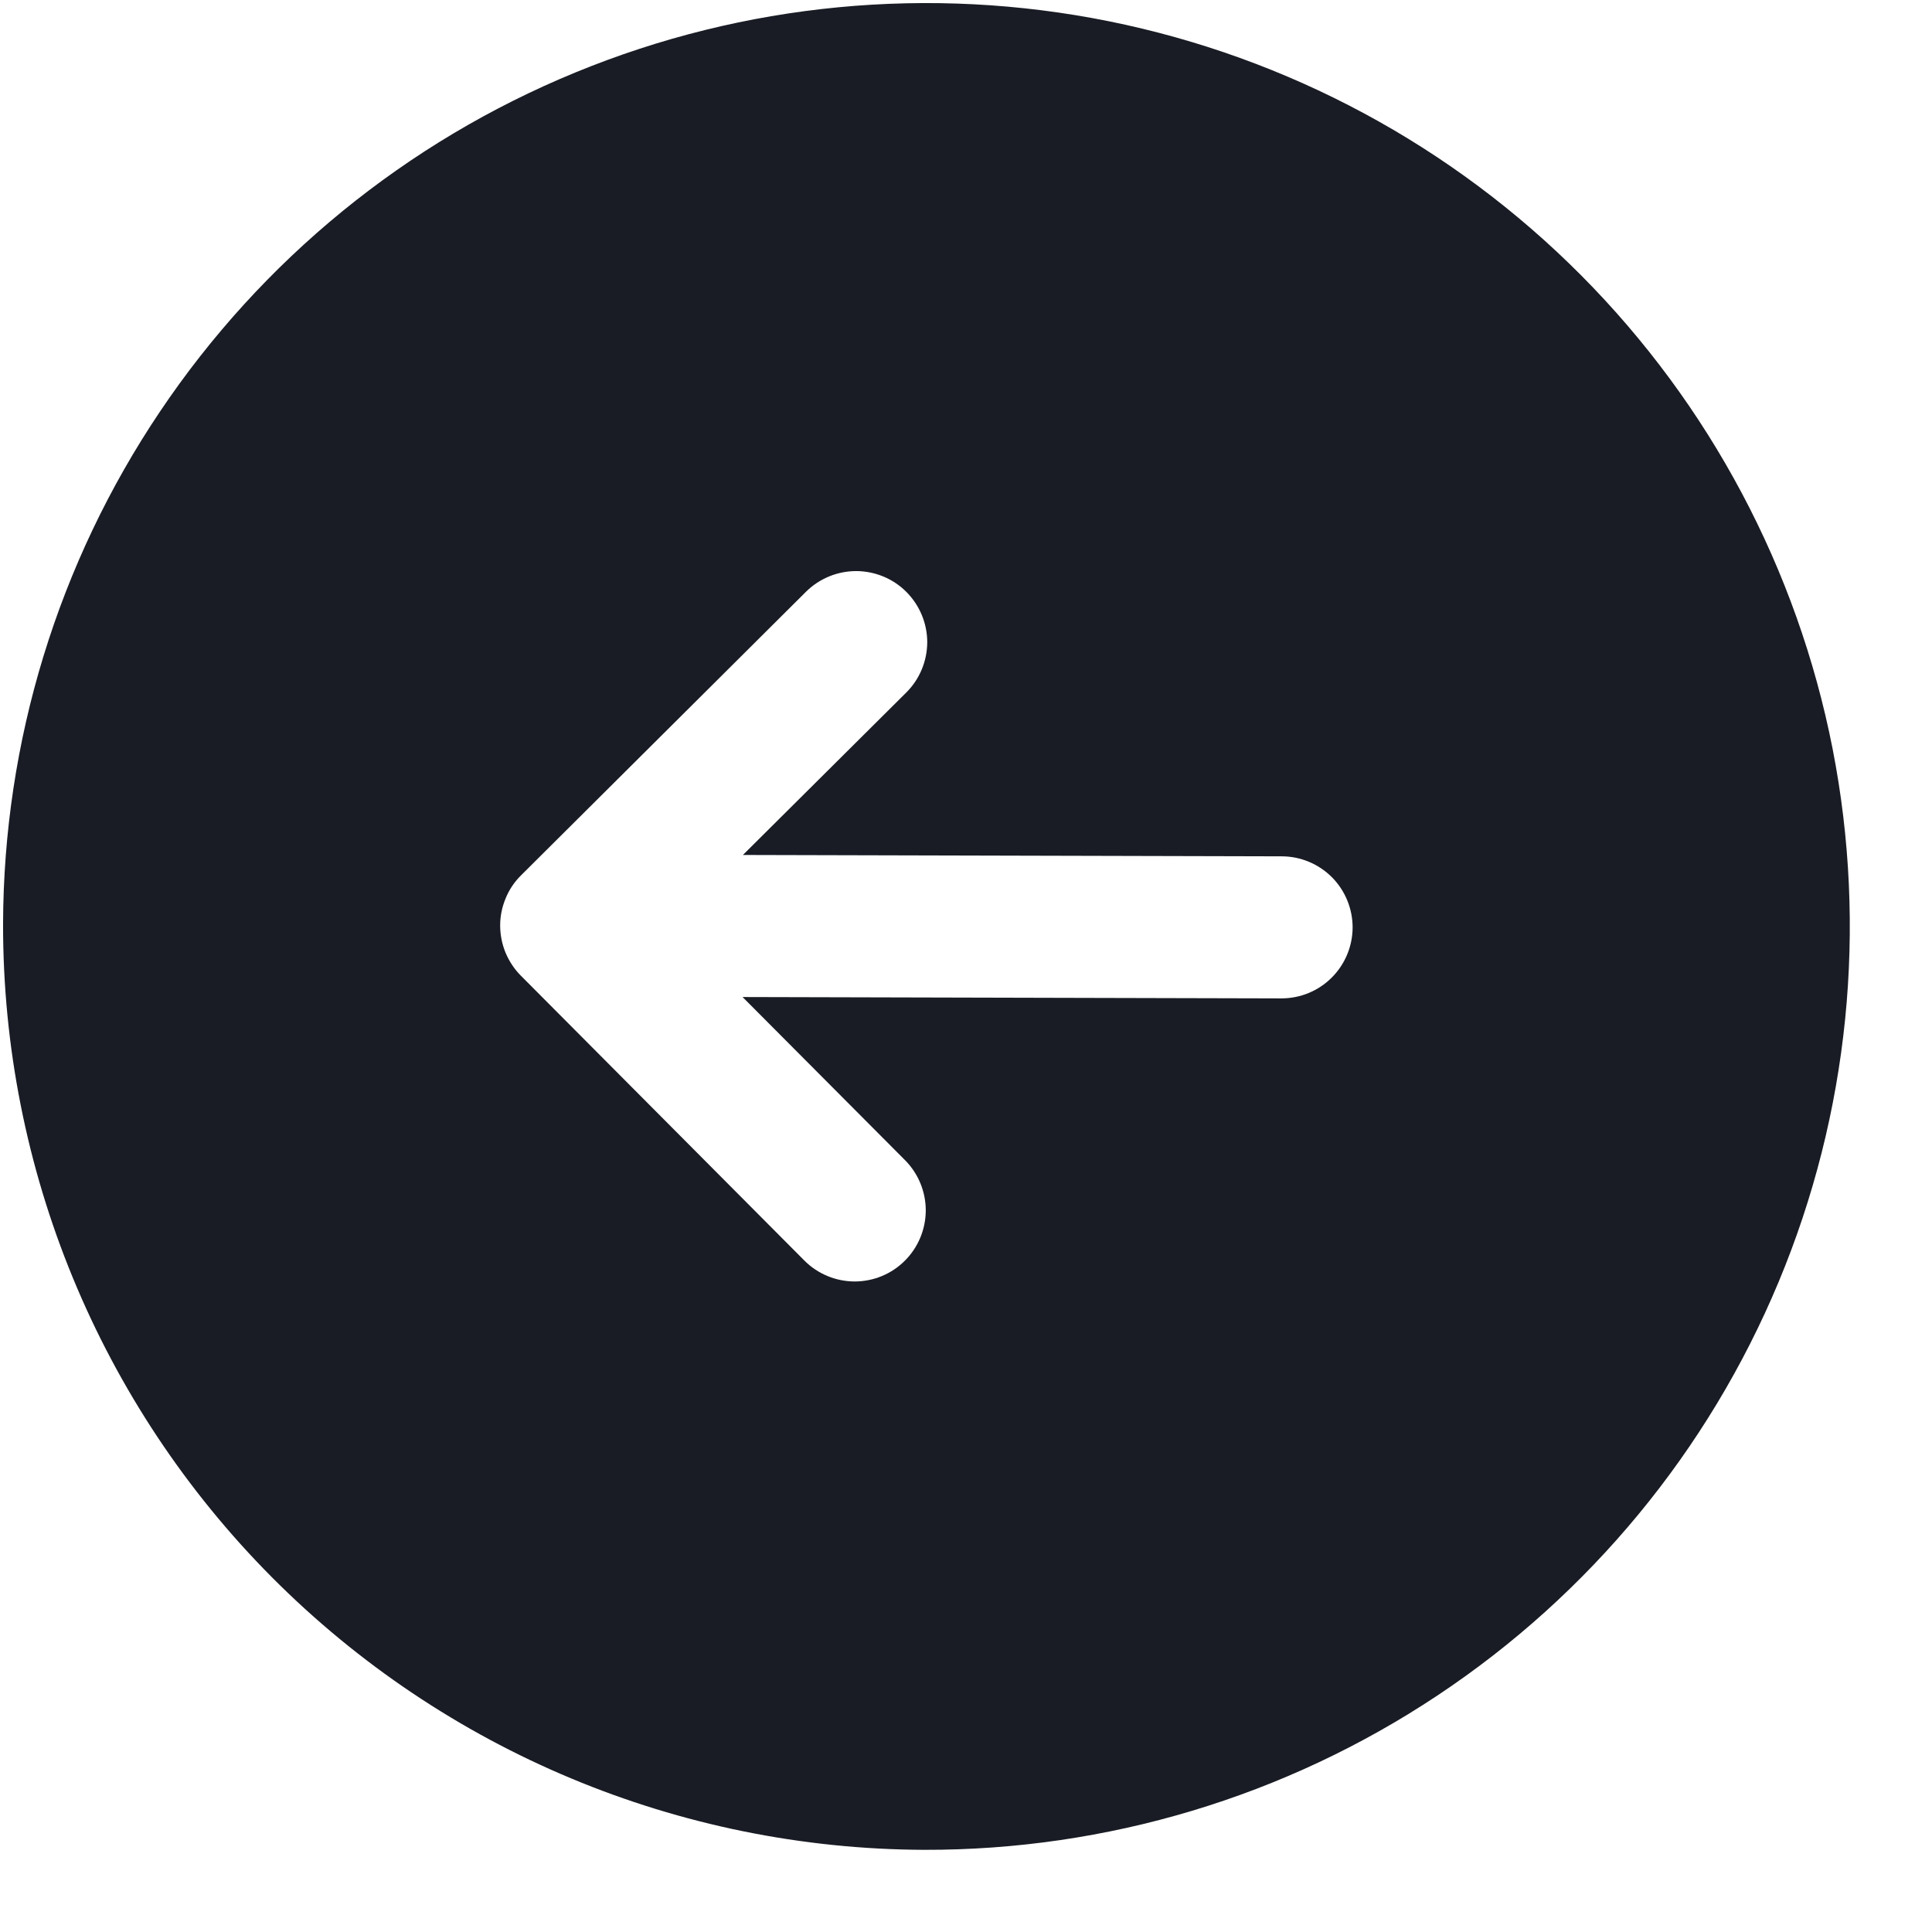 <svg width="17" height="17" viewBox="0 0 17 17" fill="none" xmlns="http://www.w3.org/2000/svg">
<path d="M8.131 16.277C9.738 16.281 11.31 15.809 12.648 14.919C13.987 14.03 15.031 12.764 15.65 11.281C16.269 9.798 16.434 8.164 16.125 6.587C15.815 5.01 15.045 3.561 13.912 2.422C12.778 1.282 11.333 0.505 9.757 0.187C8.182 -0.13 6.548 0.026 5.062 0.638C3.575 1.249 2.304 2.287 1.408 3.621C0.511 4.955 0.031 6.524 0.027 8.131C0.024 10.285 0.875 12.353 2.394 13.88C3.914 15.407 5.977 16.269 8.131 16.277ZM4.586 7.701L7.092 5.207C7.21 5.09 7.369 5.025 7.535 5.025C7.701 5.026 7.86 5.092 7.976 5.209C8.093 5.327 8.159 5.486 8.159 5.652C8.158 5.818 8.092 5.977 7.974 6.094L6.537 7.523L11.278 7.535C11.444 7.535 11.603 7.602 11.72 7.719C11.837 7.837 11.902 7.996 11.902 8.162C11.901 8.327 11.835 8.486 11.717 8.603C11.6 8.72 11.441 8.785 11.275 8.785L6.534 8.773L7.964 10.209C8.081 10.327 8.146 10.486 8.146 10.652C8.145 10.818 8.079 10.977 7.961 11.094C7.844 11.211 7.685 11.276 7.519 11.276C7.353 11.275 7.194 11.209 7.077 11.091L4.583 8.585C4.525 8.527 4.48 8.458 4.448 8.382C4.417 8.306 4.401 8.225 4.401 8.142C4.401 8.06 4.418 7.979 4.45 7.903C4.481 7.827 4.527 7.759 4.586 7.701Z" fill="#191C24"/>
</svg>
